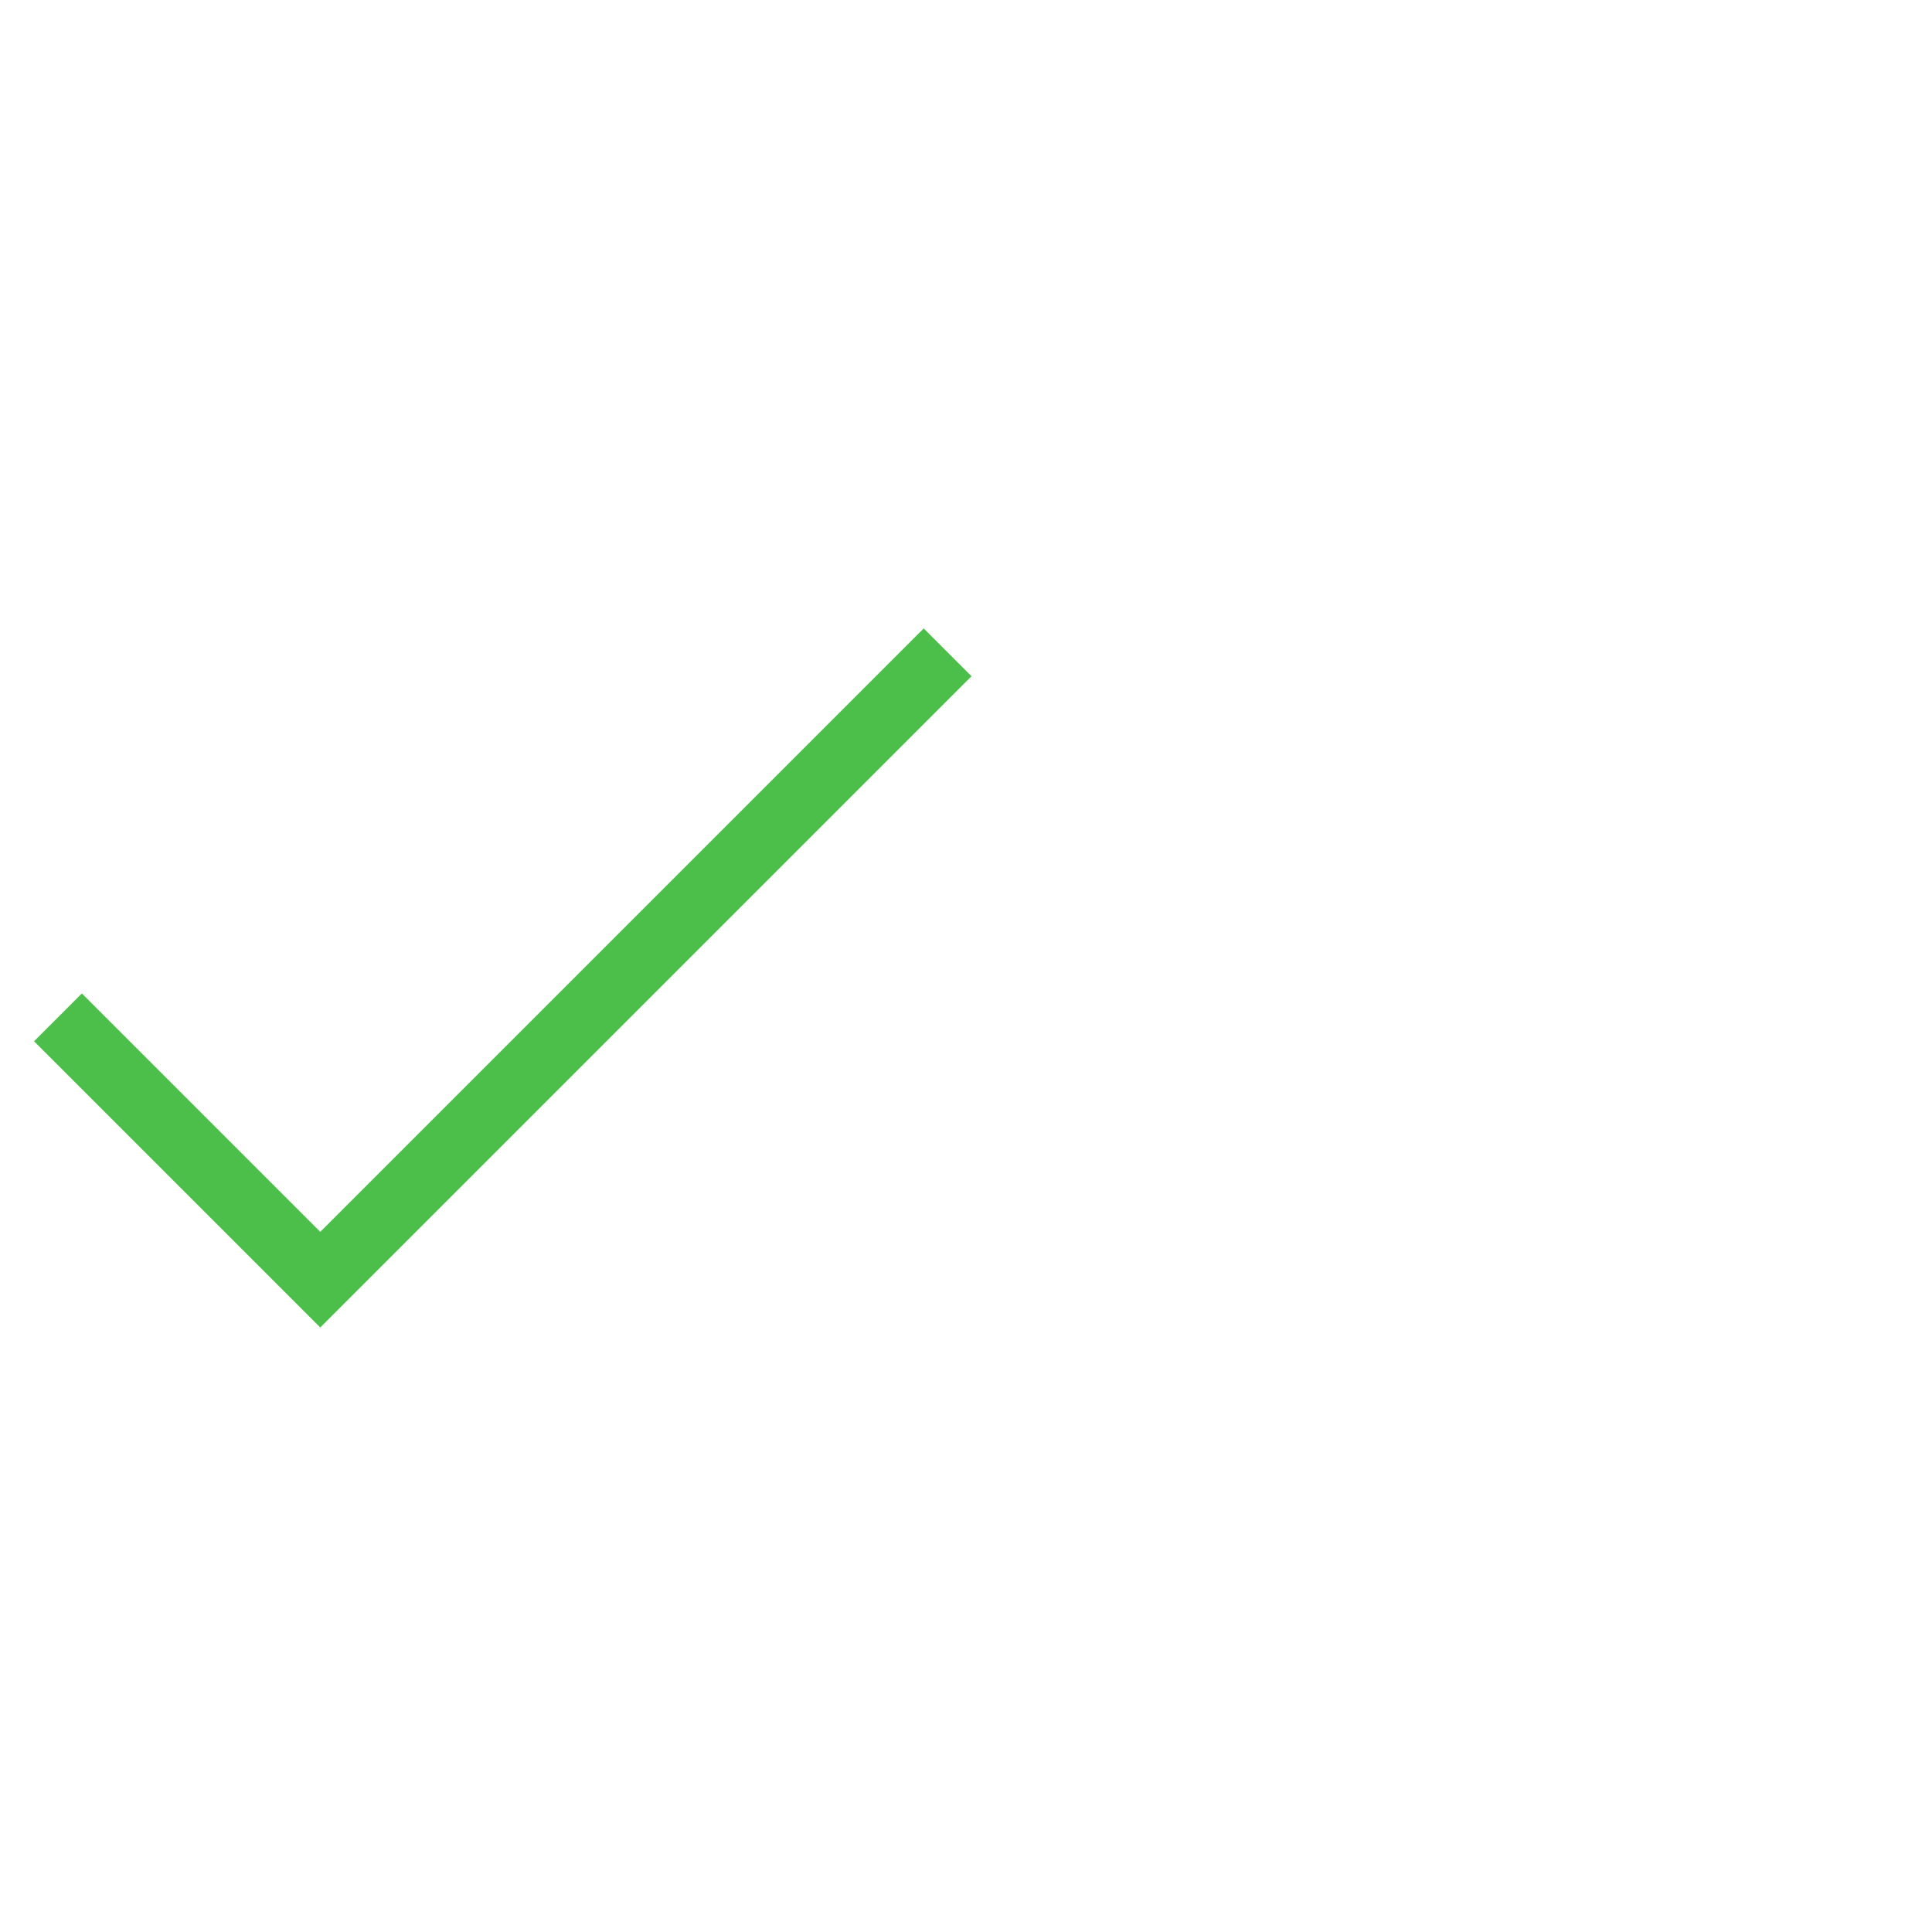 <?xml version="1.0" encoding="utf-8"?>
<svg viewBox="0 0 100 100" preserveAspectRatio="xMidYMid meet" xmlns="http://www.w3.org/2000/svg">
  <defs>
    <path d="M14.07 61.22L42.15 33.14L45 35.93L14.07 66.86L0 52.79L2.85 50L14.07 61.22Z" id="bXwXIH96n"/>
  </defs>
  <path d="M 3 52.658 C 3 52.658 16.577 66.235 16.577 66.235 L 49.048 33.764" style="fill: none; stroke: rgb(75, 191, 73); stroke-width: 3.5;"/>
</svg>